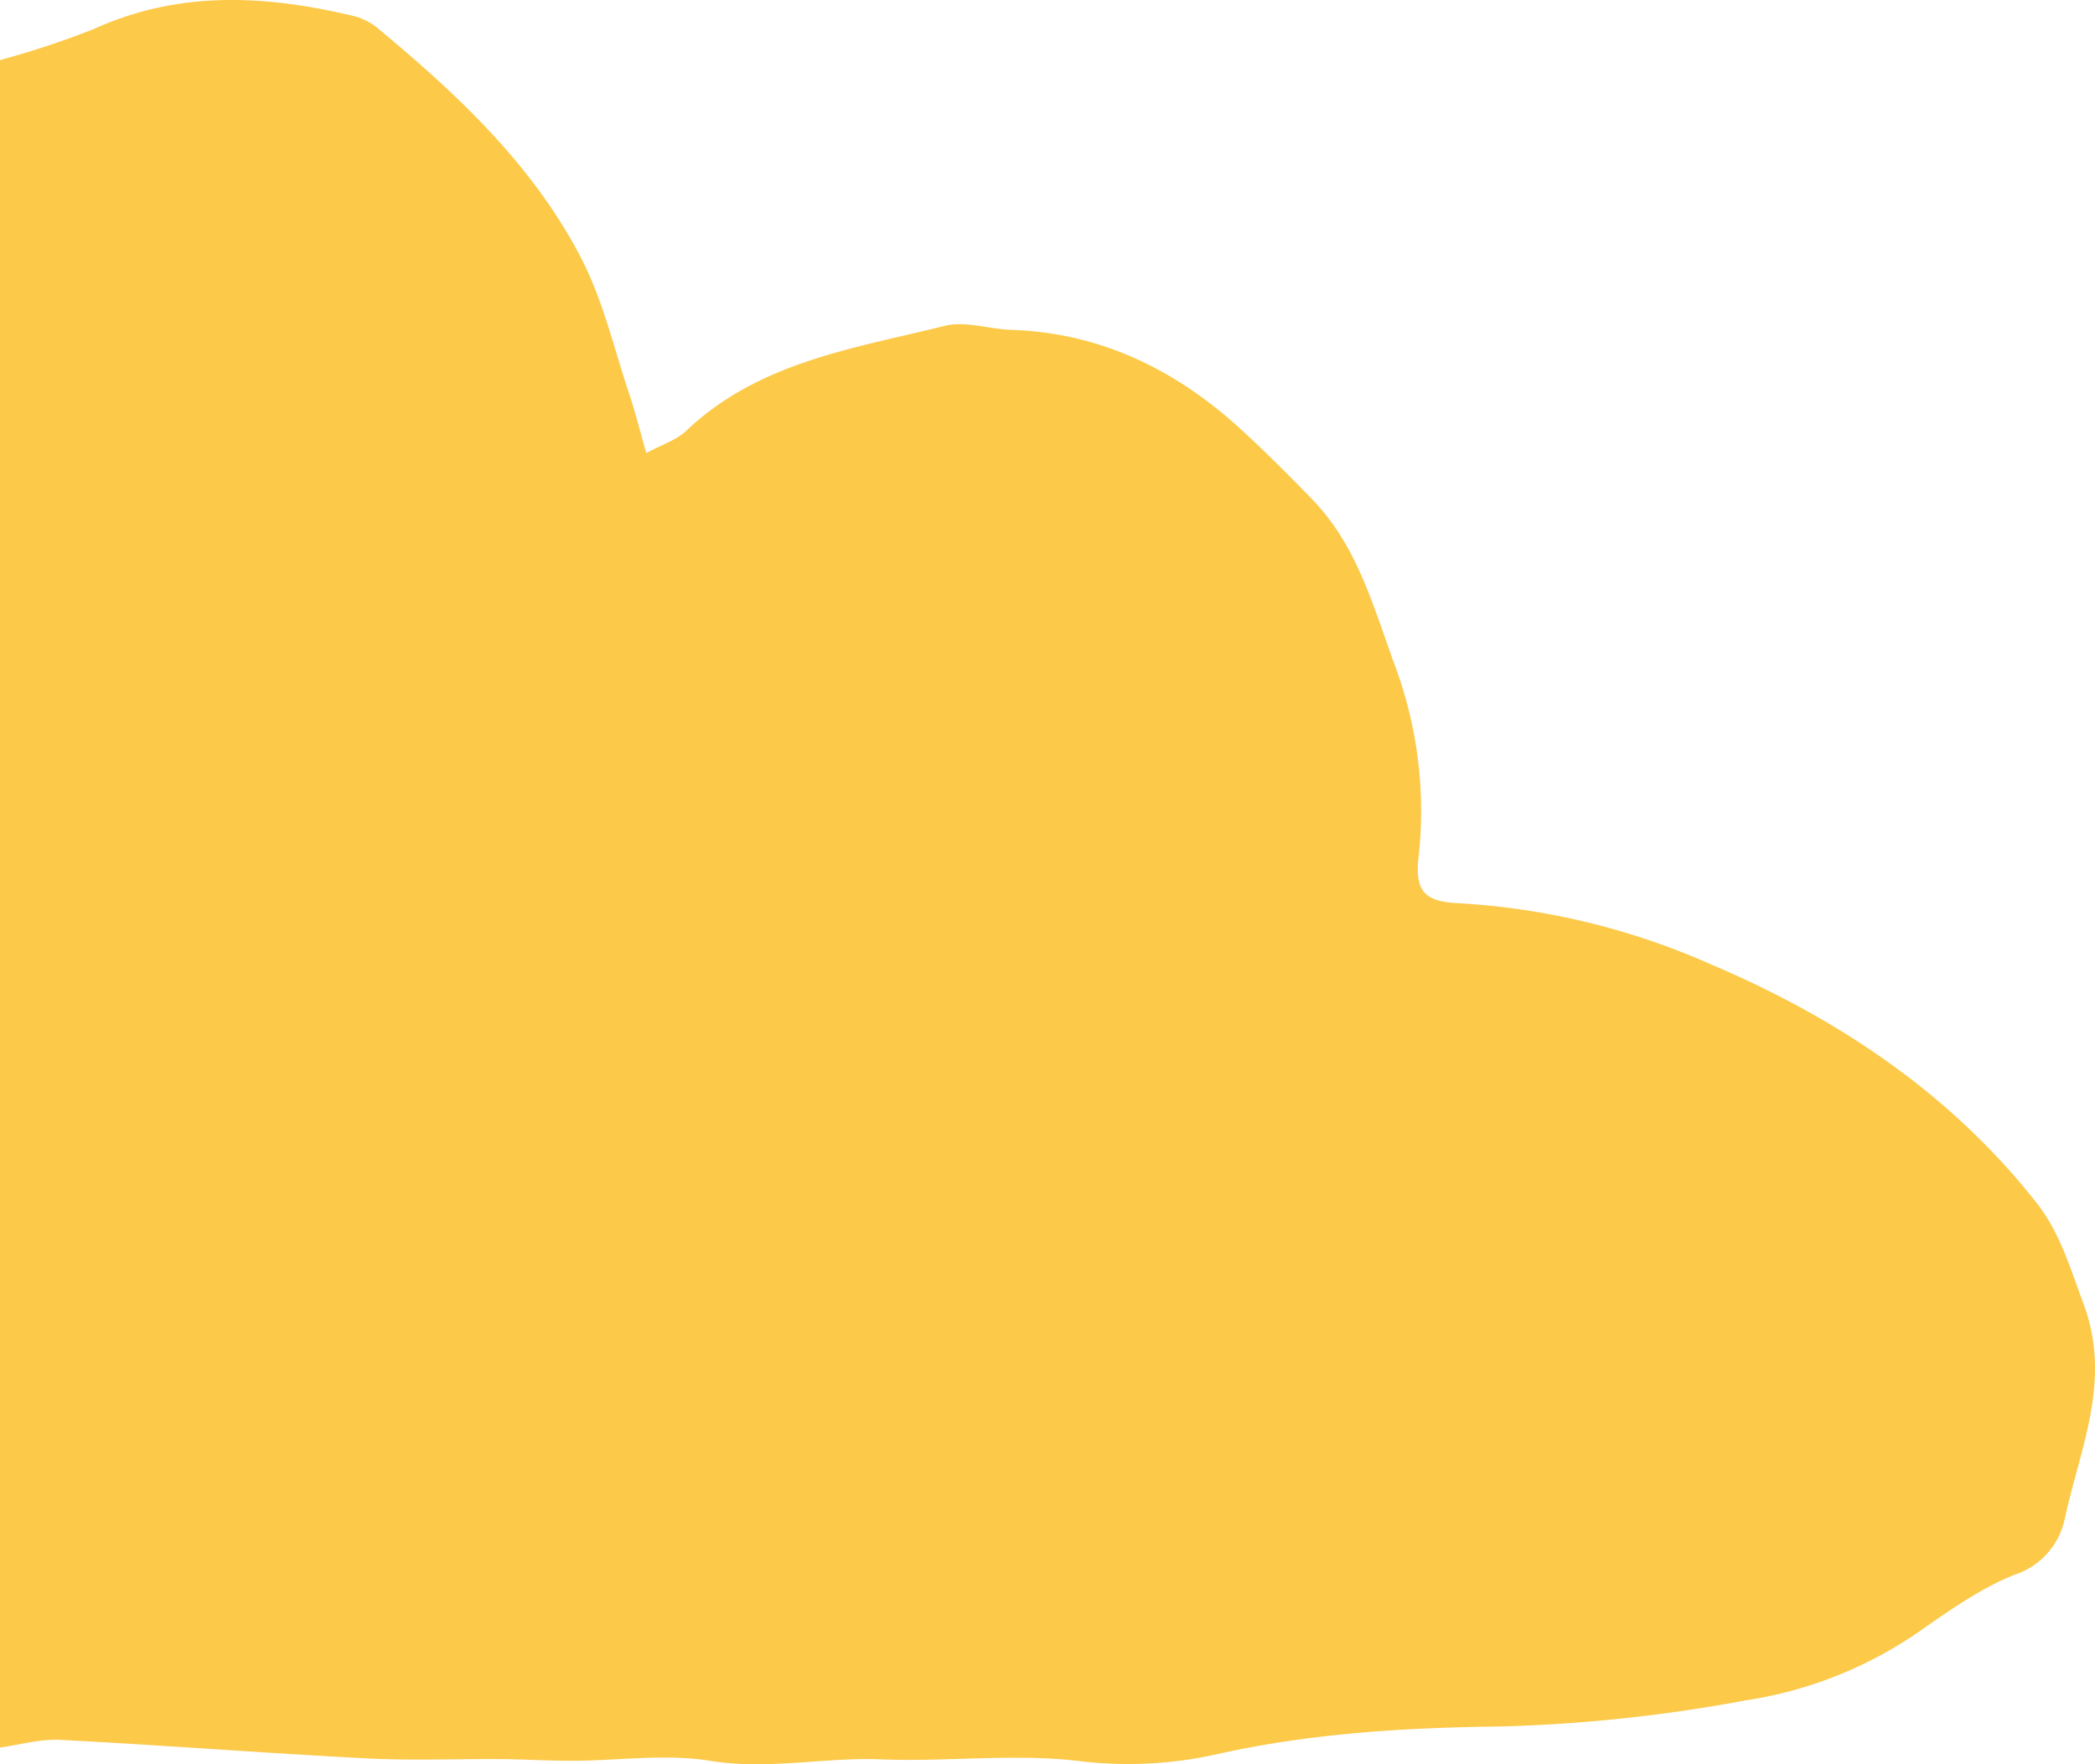 <svg xmlns="http://www.w3.org/2000/svg" width="214.784" height="180.879" viewBox="0 0 214.784 180.879">
  <path id="Trazado_7501" data-name="Trazado 7501" d="M0,6.16a90.921,90.921,0,0,0,9.632-3.19c8.8-4,17.744-3.469,26.79-1.288A6.431,6.431,0,0,1,38.89,3.031C47.01,9.78,54.7,17.011,59.6,26.5c2.25,4.358,3.37,9.307,4.949,14.007.6,1.8,1.053,3.642,1.709,5.944,1.591-.865,3.079-1.322,4.089-2.281C77.8,37.094,87.561,35.719,96.894,33.4c2.084-.517,4.483.341,6.742.416,9.211.3,16.91,4.091,23.585,10.2,2.514,2.3,4.923,4.723,7.3,7.168,4.678,4.81,6.312,11.136,8.54,17.191a42.68,42.68,0,0,1,2.365,19.554c-.37,3.524.683,4.529,4.195,4.675A74.268,74.268,0,0,1,175.484,98.9c12.889,5.48,24.532,13.225,33.359,24.487,2.372,3.029,3.406,6.666,4.755,10.262,2.966,7.9-.377,14.874-1.928,22.117a7.656,7.656,0,0,1-5.1,5.666c-3.671,1.459-7,3.882-10.288,6.163a42.425,42.425,0,0,1-17.377,6.74A158.522,158.522,0,0,1,153.868,177c-9.692.118-19.4.678-29,2.82a41.624,41.624,0,0,1-14.1.74c-6.745-.822-13.68.087-20.516-.187-5.8-.231-11.511,1.113-17.405.154-4.6-.748-9.432-.022-14.163-.01-2.411.007-4.824-.149-7.235-.168-4.61-.036-9.233.163-13.831-.075-10.483-.543-20.953-1.358-31.436-1.9-2.041-.106-4.12.5-6.182.784Z" transform="translate(0 0)" fill="#fcc949"/>
</svg>
